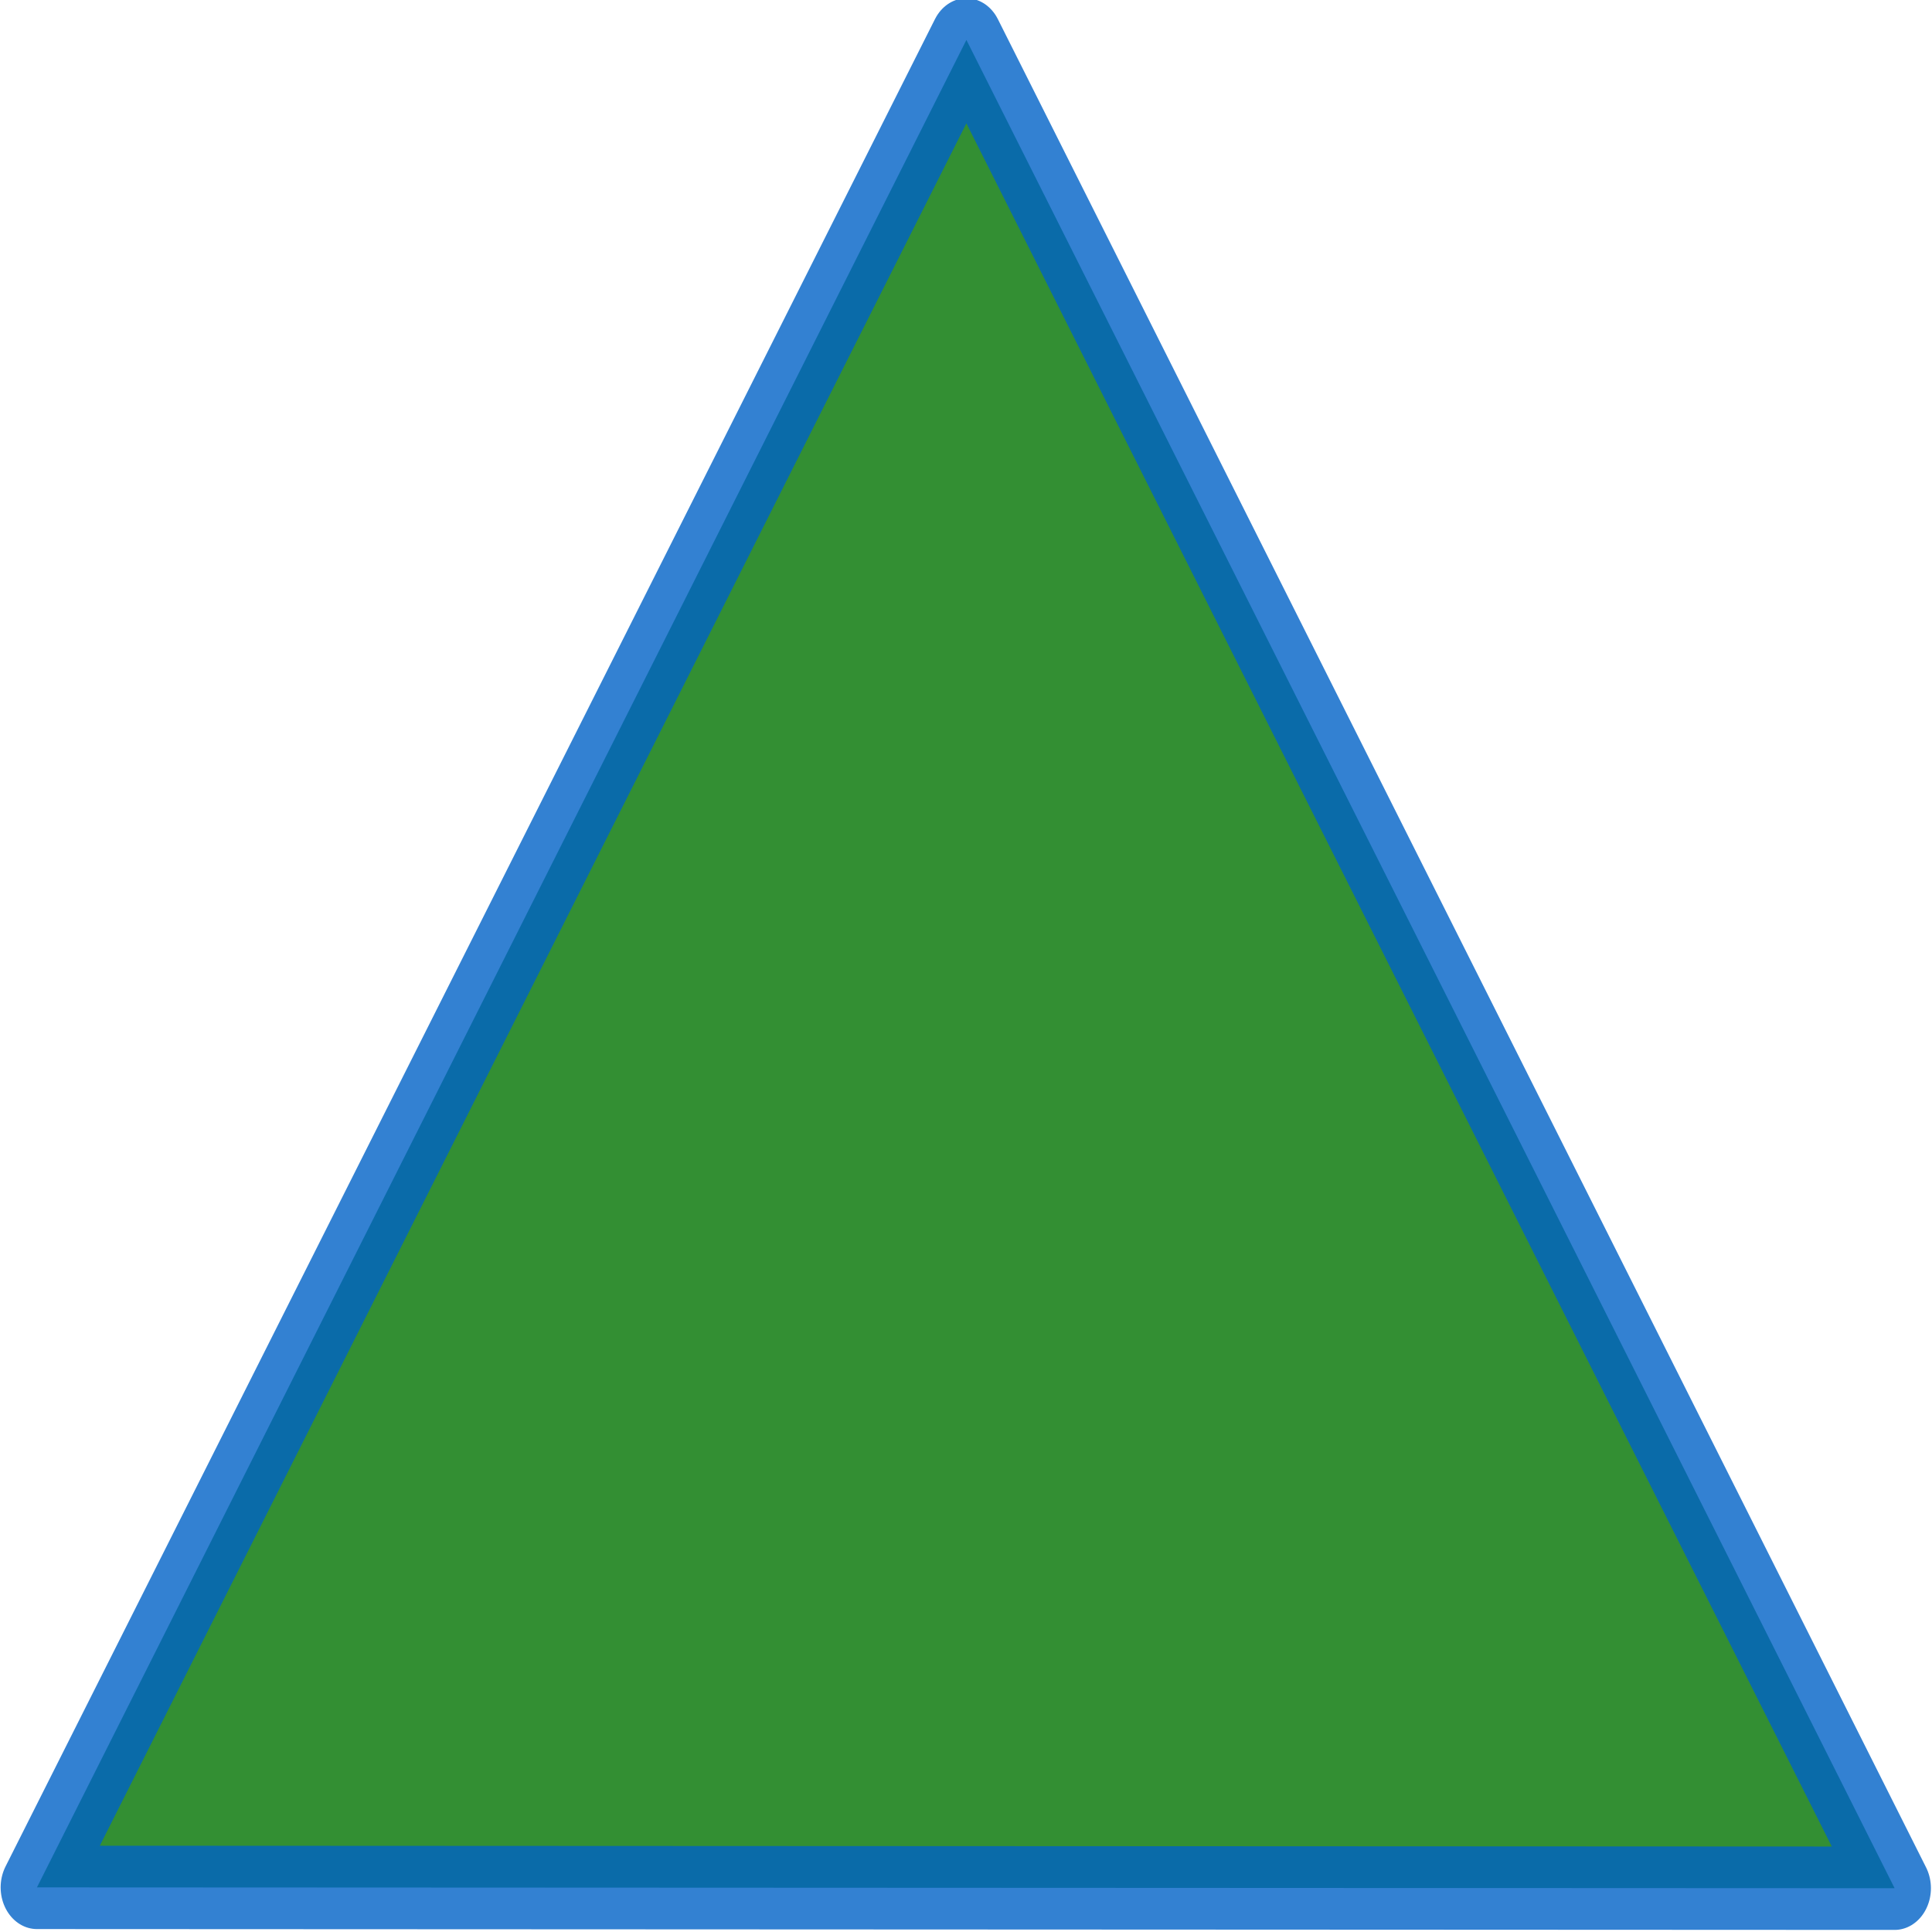 <?xml version="1.0" encoding="UTF-8" standalone="no"?>
<!-- Created with Inkscape (http://www.inkscape.org/) -->

<svg
   xmlns:dc="http://purl.org/dc/elements/1.1/"
   xmlns:cc="http://creativecommons.org/ns#"
   xmlns:rdf="http://www.w3.org/1999/02/22-rdf-syntax-ns#"
   xmlns:svg="http://www.w3.org/2000/svg"
   xmlns="http://www.w3.org/2000/svg"
   xmlns:sodipodi="http://sodipodi.sourceforge.net/DTD/sodipodi-0.dtd"
   xmlns:inkscape="http://www.inkscape.org/namespaces/inkscape"
   width="100"
   height="100"
   viewBox="0 0 100 100"
   id="svg3365"
   version="1.1"
   inkscape:version="0.91 r13725"
   sodipodi:docname="online-stream.svg">
  <defs
     id="defs3367" />
  <sodipodi:namedview
     id="base"
     pagecolor="#ffffff"
     bordercolor="#666666"
     borderopacity="1.0"
     inkscape:pageopacity="0.0"
     inkscape:pageshadow="2"
     inkscape:zoom="4"
     inkscape:cx="55.361264"
     inkscape:cy="47.106728"
     inkscape:document-units="px"
     inkscape:current-layer="layer1"
     showgrid="false"
     units="px"
     inkscape:window-width="933"
     inkscape:window-height="803"
     inkscape:window-x="47"
     inkscape:window-y="65"
     inkscape:window-maximized="0" />
  <g
     inkscape:label="Calque 1"
     inkscape:groupmode="layer"
     id="layer1"
     transform="translate(0,-952.362)">
    <path
       sodipodi:type="star"
       style="opacity:0.8;fill:#007300;fill-opacity:1;fill-rule:nonzero;stroke:#0062c6;stroke-width:7.544;stroke-linecap:round;stroke-linejoin:round;stroke-miterlimit:4;stroke-dasharray:none;stroke-opacity:1"
       id="path3375"
       sodipodi:sides="3"
       sodipodi:cx="26.071428"
       sodipodi:cy="985.57648"
       sodipodi:r1="111.4745"
       sodipodi:r2="52.522163"
       sodipodi:arg1="0.5239916"
       sodipodi:arg2="1.5711892"
       inkscape:flatsided="true"
       inkscape:rounded="0"
       inkscape:randomized="0"
       d="m 122.589,1041.352 -193.079,-0.076 96.605,-167.174 z"
       inkscape:transform-center-x="0.30296798"
       inkscape:transform-center-y="-14.7219"
       transform="matrix(0.498,0,0,0.572,37.016,454.443)" />
  </g>
</svg>
